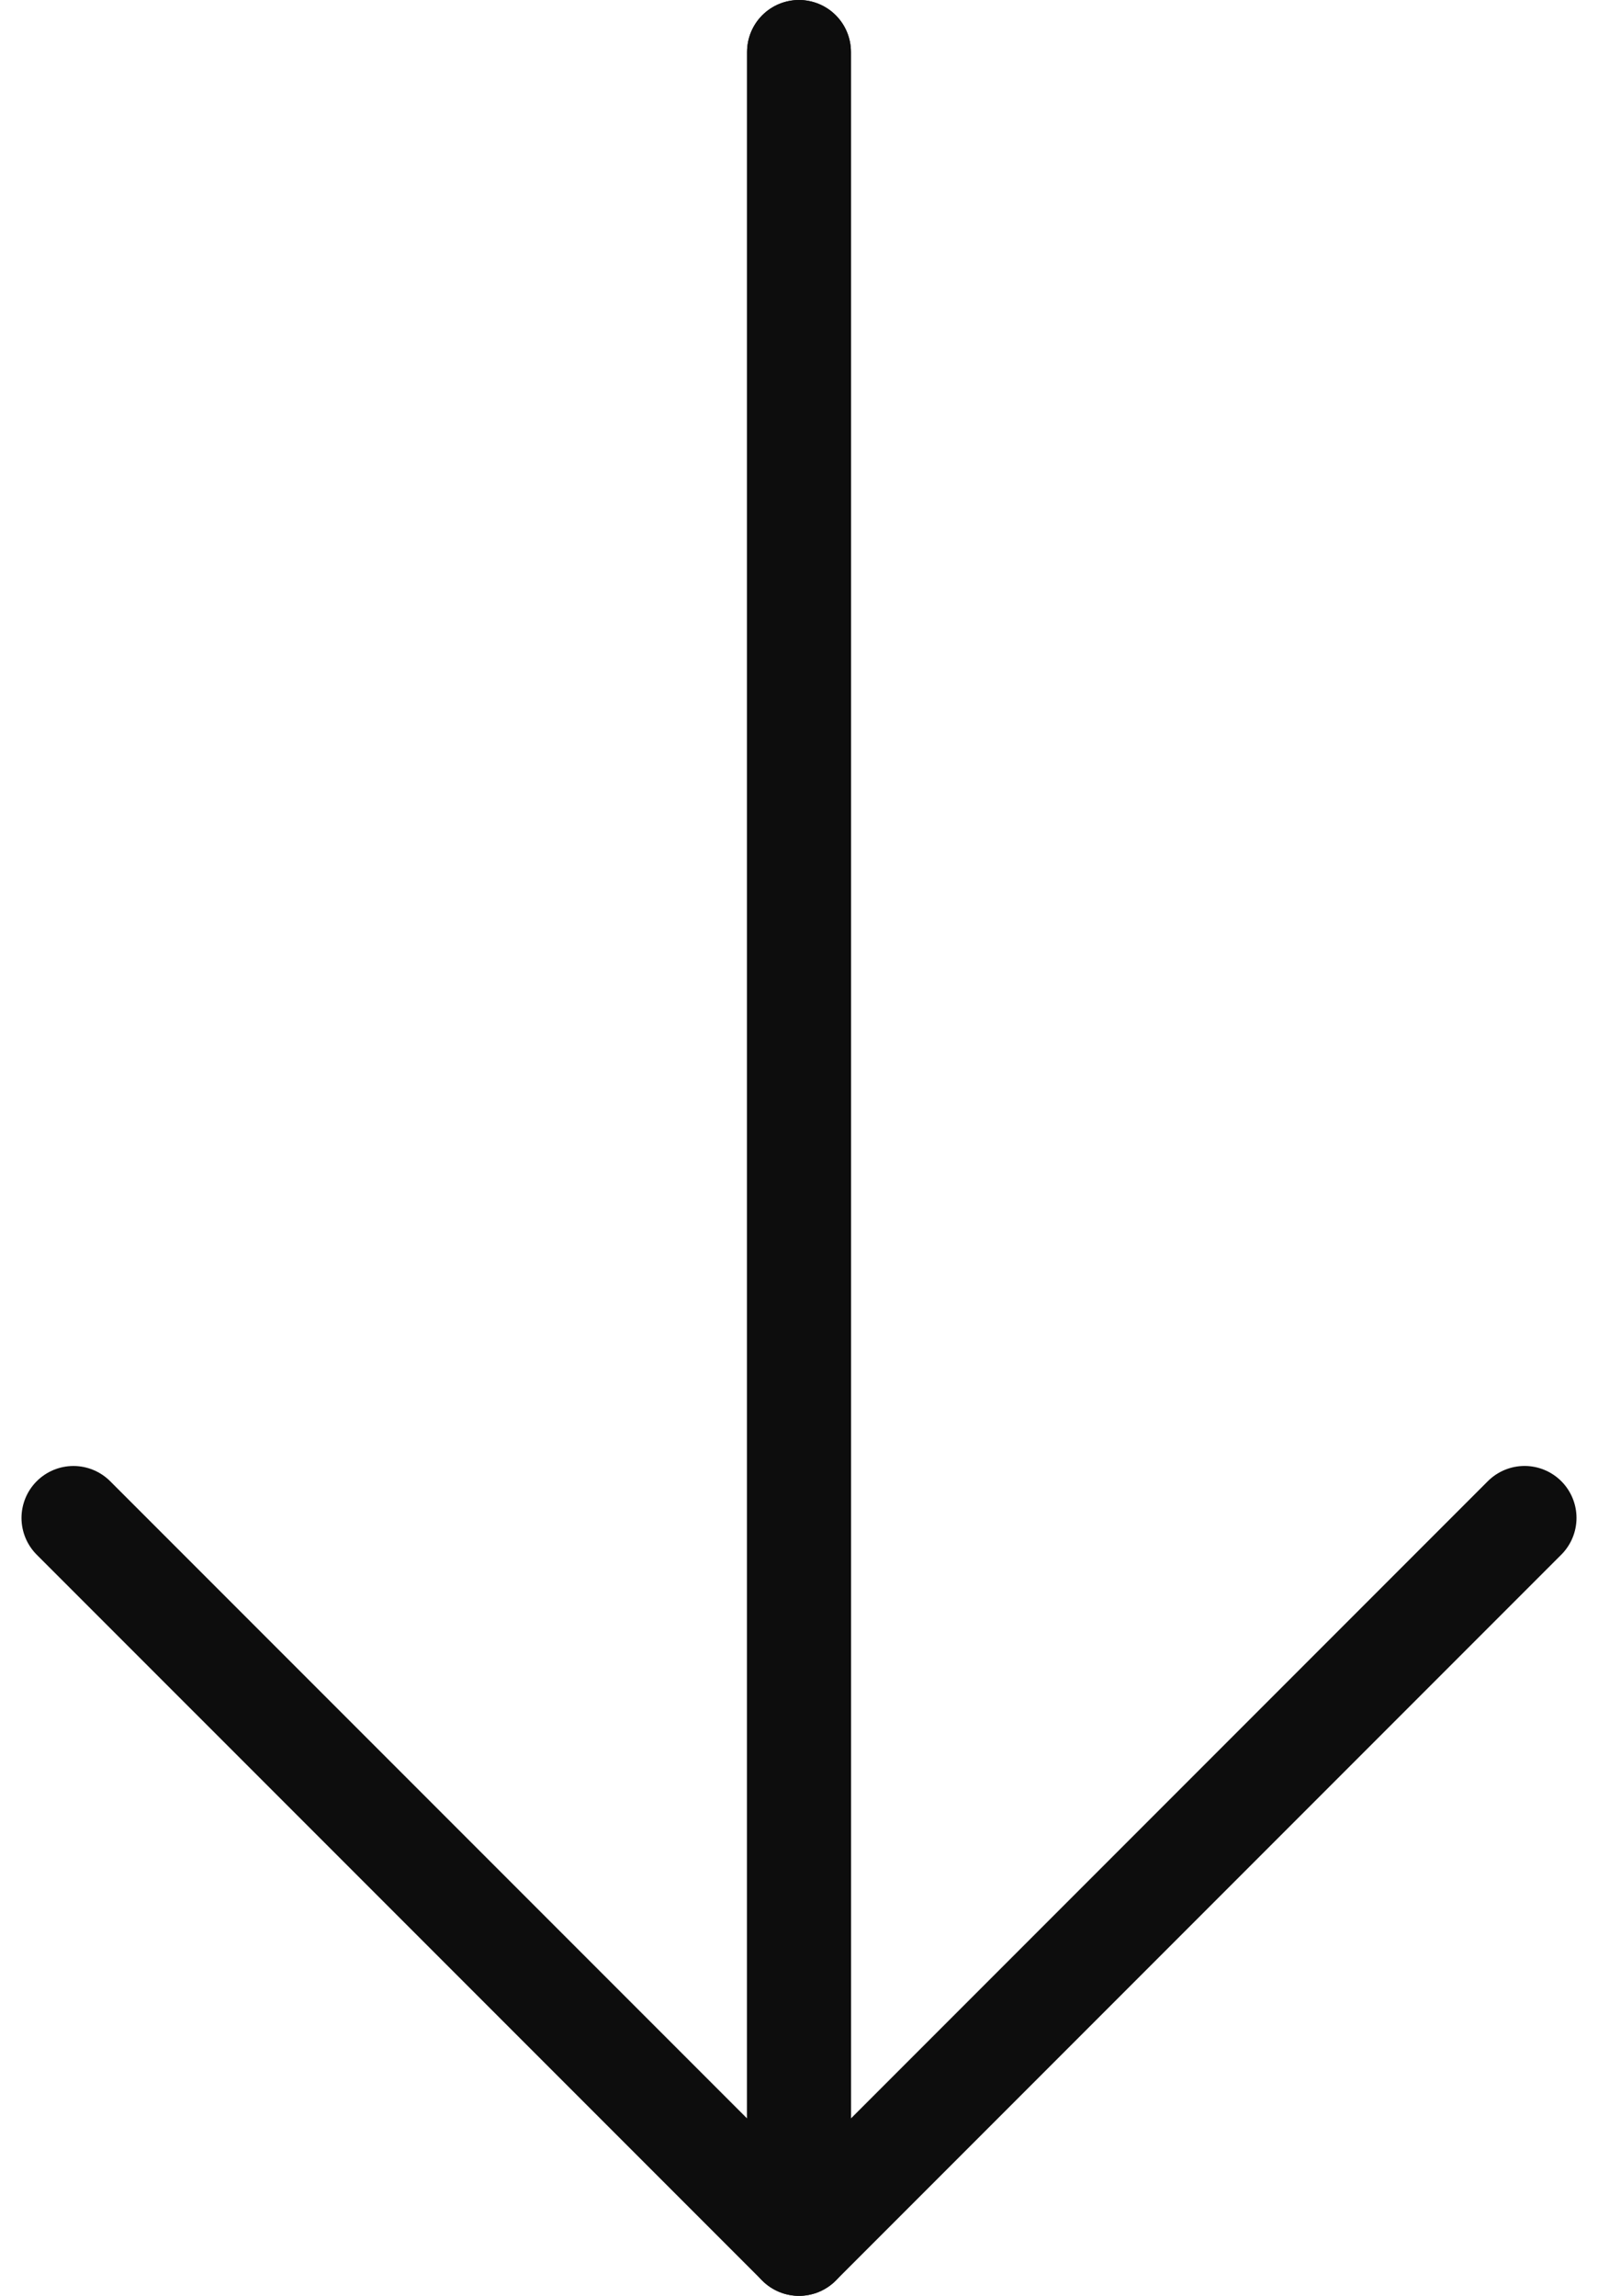<svg xmlns="http://www.w3.org/2000/svg" width="46.152" height="66.27" viewBox="0 0 46.152 66.27">
  <g id="Seta" transform="translate(2.121 1.5)">
    <path id="Caminho_46" data-name="Caminho 46" d="M-214,640.021v63.27l20.955-20.955" transform="translate(234.955 -640.021)" fill="none" stroke="#0d0d0d" stroke-linecap="round" stroke-linejoin="round" stroke-width="3"/>
    <path id="Caminho_47" data-name="Caminho 47" d="M-193.045,640.021v63.27L-214,682.337" transform="translate(214 -640.021)" fill="none" stroke="#0d0d0d" stroke-linecap="round" stroke-linejoin="round" stroke-width="3"/>
  </g>
</svg>
